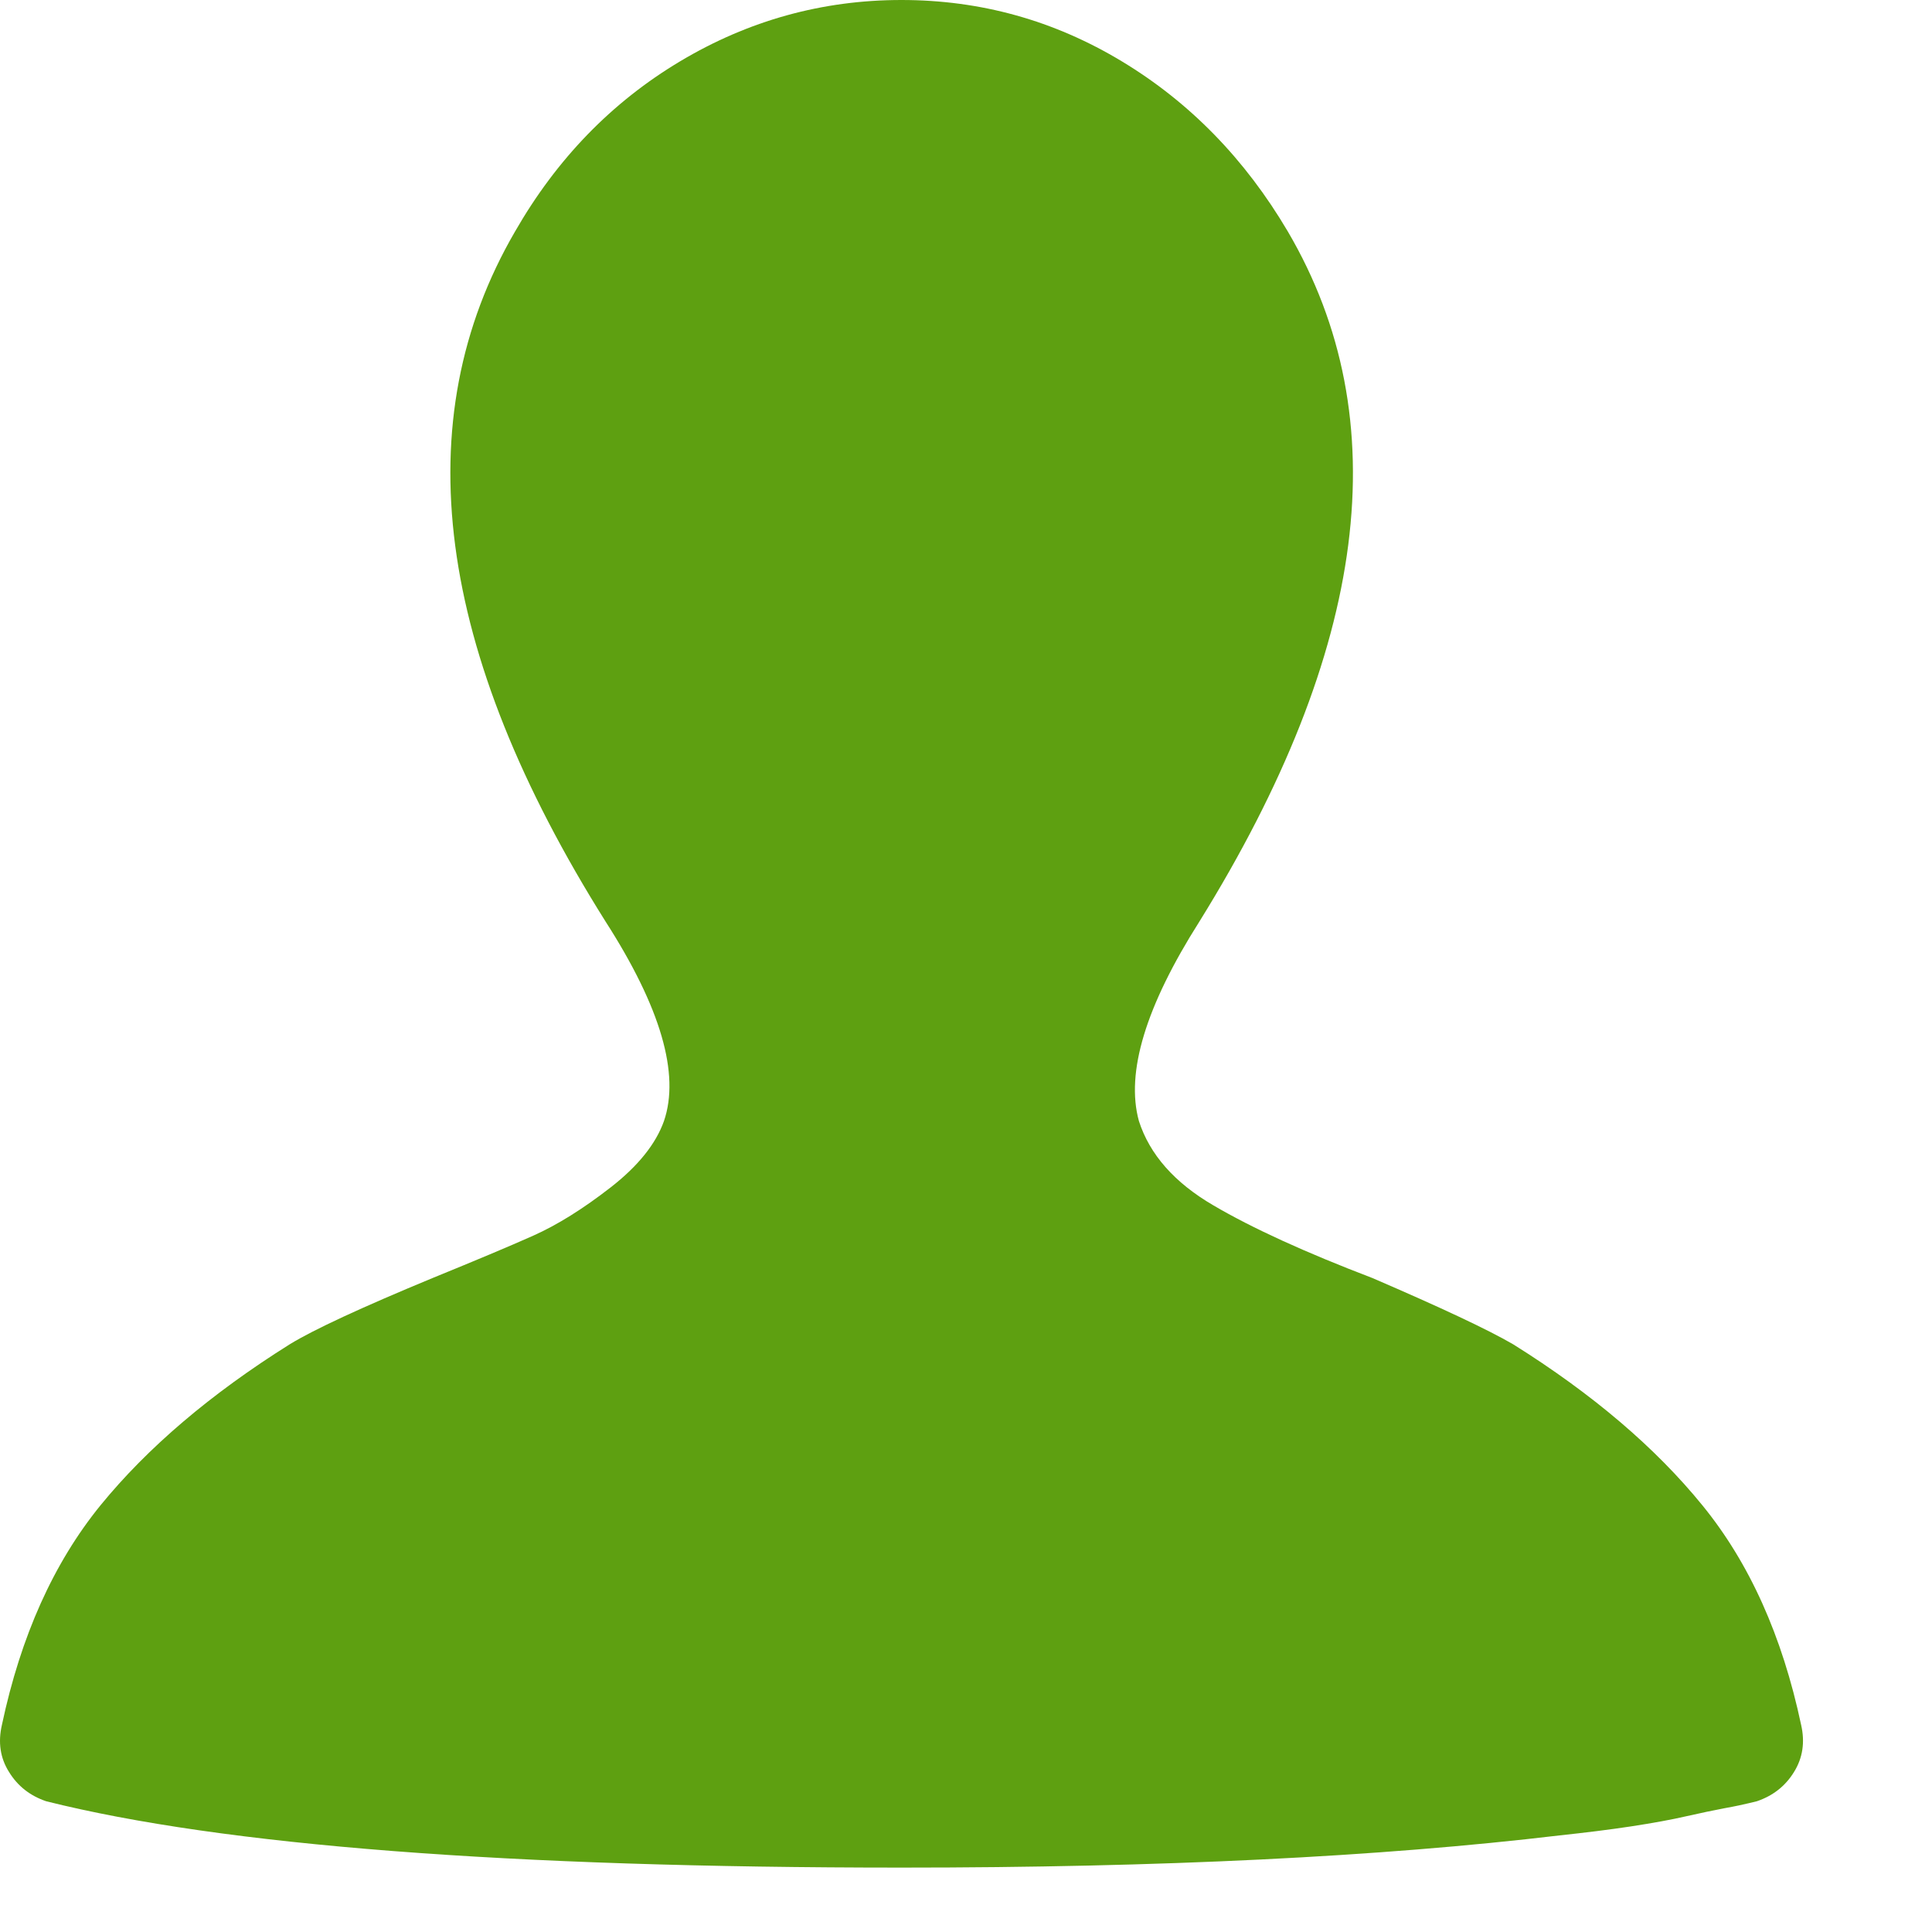 <?xml version="1.0" encoding="UTF-8"?>
<svg width="12px" height="12px" viewBox="0 0 12 12" version="1.1" xmlns="http://www.w3.org/2000/svg" xmlns:xlink="http://www.w3.org/1999/xlink">
    <!-- Generator: Sketch 52 (66869) - http://www.bohemiancoding.com/sketch -->
    <title>avatar</title>
    <desc>Created with Sketch.</desc>
    <g id="Page-1" stroke="none" stroke-width="1" fill="none" fill-rule="evenodd">
        <path d="M10.912,11.188 L10.862,11.2 C10.829,11.208 10.779,11.219 10.712,11.231 C10.645,11.244 10.566,11.26 10.474,11.281 C10.383,11.302 10.268,11.323 10.131,11.344 C9.993,11.365 9.845,11.383 9.687,11.4 C8.57,11.533 7.208,11.6 5.599,11.6 C3.158,11.6 1.387,11.463 0.287,11.188 C0.187,11.154 0.11,11.094 0.056,11.006 C0.001,10.919 -0.013,10.821 0.012,10.713 C0.129,10.162 0.333,9.708 0.624,9.35 C0.916,8.992 1.308,8.658 1.799,8.35 C1.949,8.258 2.245,8.121 2.687,7.938 C2.954,7.829 3.162,7.742 3.312,7.675 C3.462,7.608 3.622,7.508 3.793,7.375 C3.964,7.242 4.074,7.104 4.124,6.963 C4.224,6.671 4.104,6.258 3.762,5.725 C2.704,4.042 2.516,2.613 3.199,1.438 C3.458,0.987 3.799,0.635 4.224,0.381 C4.649,0.127 5.108,0 5.599,0 C6.091,0 6.547,0.127 6.968,0.381 C7.389,0.635 7.733,0.987 7.999,1.438 C8.683,2.604 8.499,4.033 7.449,5.725 C7.116,6.25 6.991,6.662 7.074,6.963 C7.141,7.171 7.295,7.346 7.537,7.487 C7.779,7.629 8.108,7.779 8.524,7.938 C8.949,8.121 9.241,8.258 9.399,8.35 C9.891,8.658 10.283,8.992 10.574,9.35 C10.866,9.708 11.07,10.162 11.187,10.713 C11.212,10.821 11.197,10.919 11.143,11.006 C11.089,11.094 11.012,11.154 10.912,11.188 Z" id="avatar" fill="#5EA011"></path>
    </g>
</svg>